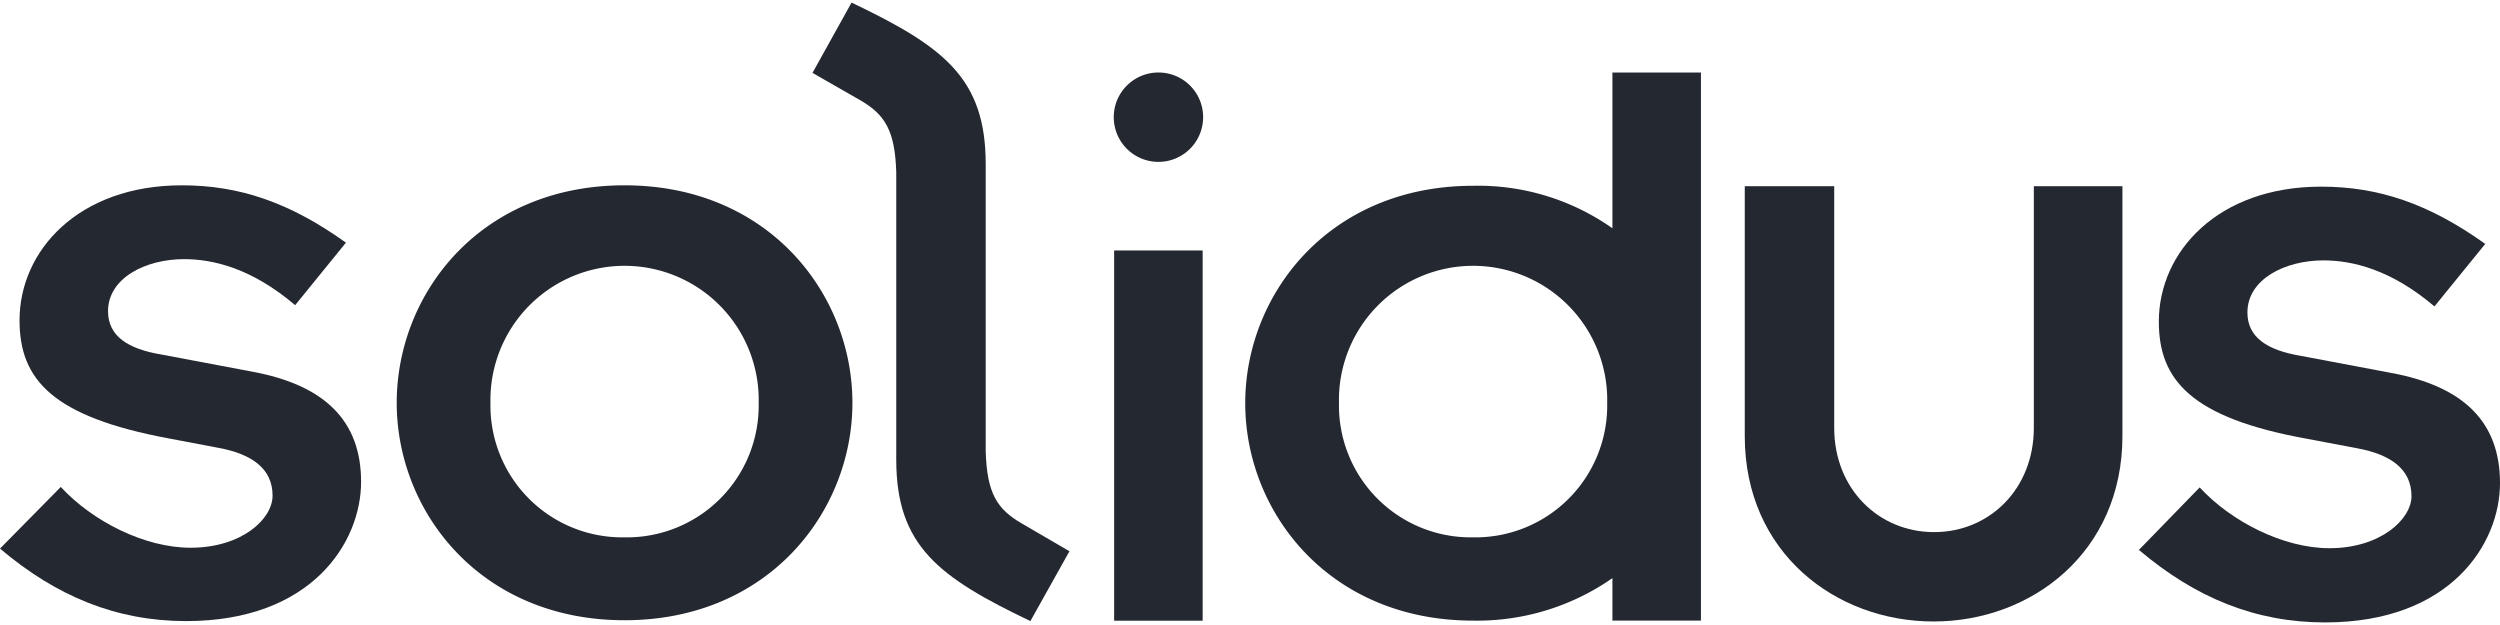 <svg xmlns="http://www.w3.org/2000/svg" viewBox="0 0 320 80">
  <title>Solidus Type</title>
  <path d="M32.22,47.56l-11.5-2.17c-4.39-.72-6.89-2.39-6.89-5.56,0-4.27,4.84-6.66,9.73-6.66,3.72,0,8.66,1.16,14.22,5.89l6.5-8c-7.22-5.17-13.67-7.34-21-7.34C10.06,23.72,2.5,32.06,2.5,41c0,7.56,4.17,12.33,19.06,15.11L28,57.33c4.17.78,6.89,2.61,6.89,6.11,0,3-3.95,6.67-10.5,6.67-5.89,0-12.56-3.39-16.61-7.78L0,70.22c7.22,6.11,14.89,9.28,23.83,9.28,16.06,0,22.39-10.06,22.39-17.83S41.61,49.28,32.22,47.56Z" fill="#242830"/>
  <path d="M79.94,23.72c-18.5,0-29.16,13.89-29.16,27.84S61.5,79.39,79.94,79.39s29.17-13.89,29.17-27.83S98.39,23.72,79.94,23.72Zm0,45.06A16.87,16.87,0,0,1,62.78,51.61a17.17,17.17,0,1,1,34.33,0A16.87,16.87,0,0,1,79.94,68.78Z" fill="#242830"/>
  <path d="M148.28,9.28A5.72,5.72,0,1,0,154,15,5.71,5.71,0,0,0,148.28,9.28Z" fill="#242830"/>
  <rect x="142.61" y="32.06" width="11.33" height="47.39" fill="#242830"/>
  <path d="M206.39,29.22a29.84,29.84,0,0,0-17.83-5.44c-18.45,0-29.17,13.89-29.17,27.83s10.72,27.83,29.17,27.83A30.26,30.26,0,0,0,206.39,74v5.44h11.33V9.28H206.39ZM188.56,68.78a16.87,16.87,0,0,1-17.17-17.17,17.17,17.17,0,1,1,34.33,0A16.87,16.87,0,0,1,188.56,68.78Z" fill="#242830"/>
  <path d="M260.33,54.78c0,7.78-5.66,13.33-12.77,13.33s-12.78-5.55-12.78-13.33V23.83H223.33v32c0,14.89,11.61,23.72,24.17,23.72s24.17-8.89,24.17-23.72V23.83H260.33Z" fill="#242830"/>
  <path d="M306,47.72l-11.44-2.16c-4.39-.73-6.89-2.39-6.89-5.56,0-4.28,4.83-6.67,9.72-6.67,3.72,0,8.67,1.17,14.22,5.89l6.5-8c-7.22-5.16-13.67-7.33-21-7.33-13.22,0-20.78,8.33-20.78,17.28,0,7.5,4.17,12.33,19,15l6.45,1.22c4.16.78,6.89,2.62,6.89,6.12,0,2.94-3.95,6.66-10.5,6.66-5.89,0-12.56-3.39-16.61-7.78l-7.78,8c7.22,6.11,14.89,9.28,23.83,9.28,16.06,0,22.39-10.06,22.39-17.84S315.39,49.44,306,47.72Z" fill="#242830"/>
  <path d="M126.17,57.78V21c0-11.06-5.45-15.06-17.17-20.67l-5,9,6.11,3.5c3.17,1.83,4.45,3.89,4.61,9.22V58.83c0,11.06,5.45,15.06,17.17,20.67l5-8.94L130.78,67C127.61,65.17,126.33,63.11,126.17,57.78Z" fill="#242830"/>
</svg>